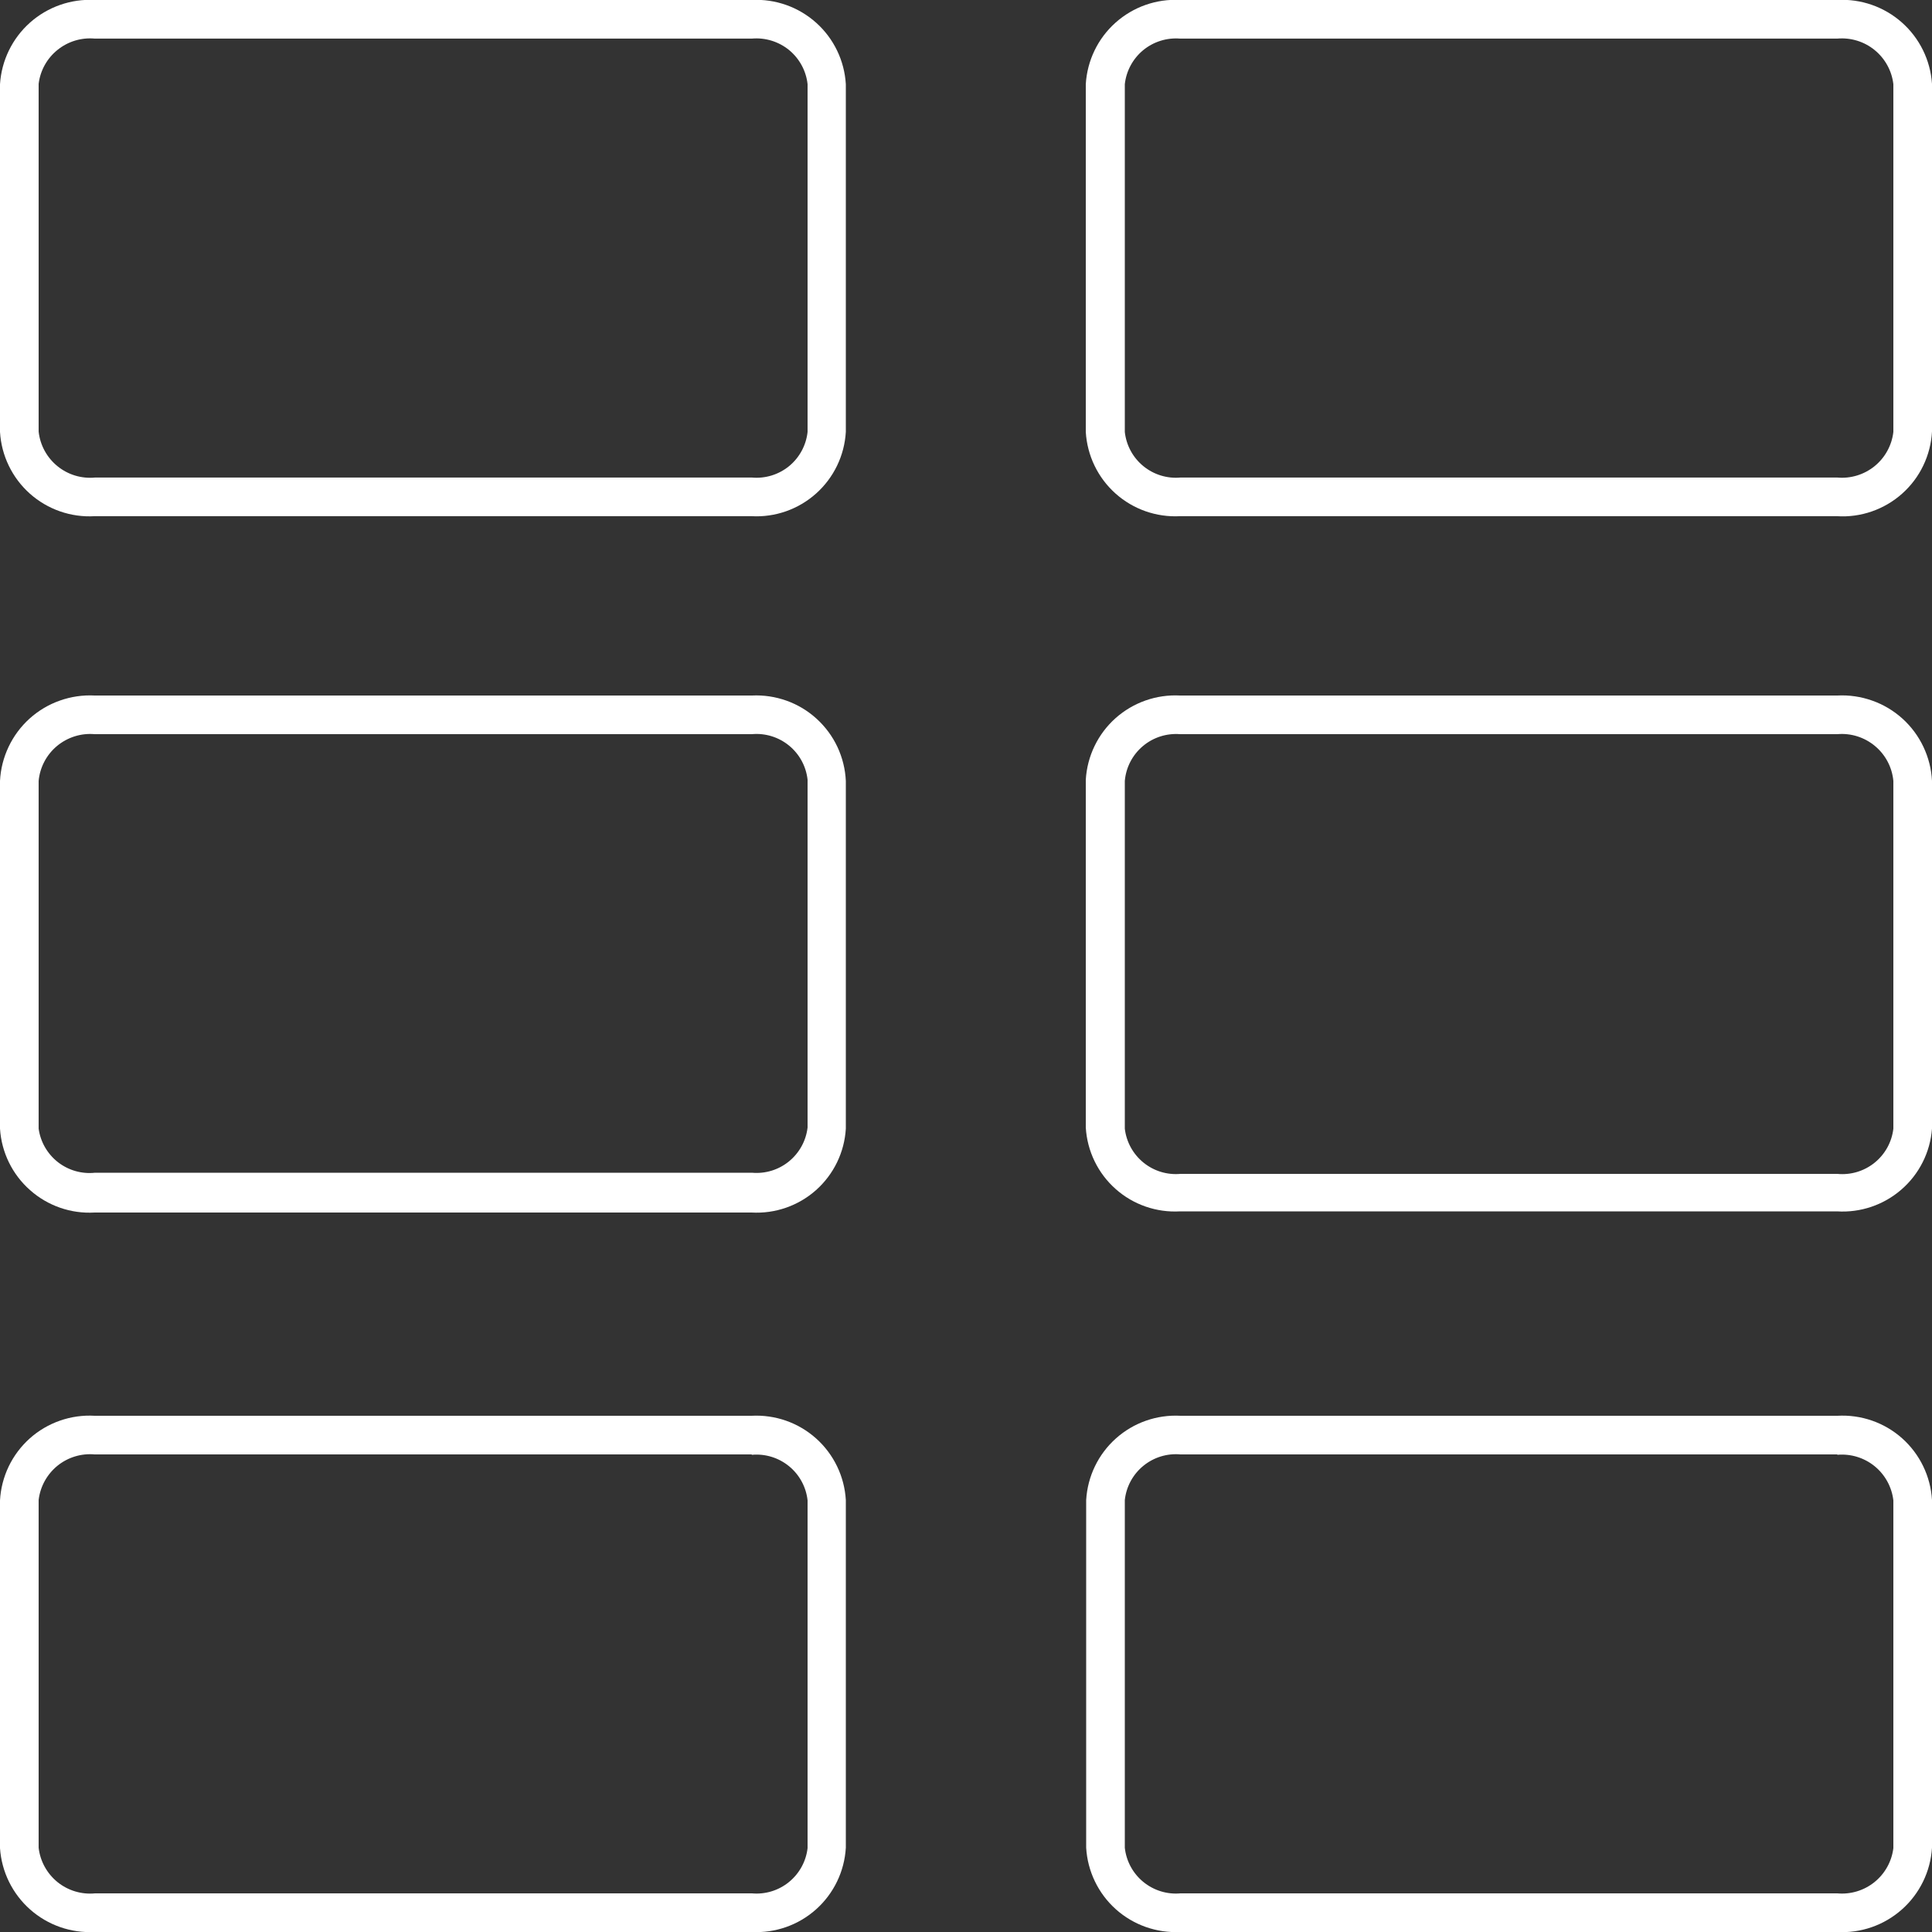 <svg width="40" height="40" viewBox="0 0 40 40" fill="none" xmlns="http://www.w3.org/2000/svg">
<rect x="0" y="0" width="40" height="40" fill="#333333" stroke="none"/>
<g clip-path="url(#clip0)">
<path d="M15.568 0.799C15.845 0.775 16.121 0.86 16.337 1.036C16.552 1.213 16.69 1.467 16.72 1.743V8.943C16.69 9.22 16.552 9.474 16.337 9.651C16.121 9.827 15.845 9.912 15.568 9.887H1.968C1.687 9.914 1.407 9.829 1.189 9.651C0.97 9.473 0.83 9.216 0.8 8.935V1.735C0.834 1.459 0.974 1.207 1.191 1.033C1.407 0.858 1.683 0.774 1.96 0.799H15.56H15.568ZM15.56 -0.001H1.96C1.469 -0.027 0.988 0.142 0.621 0.468C0.254 0.795 0.031 1.253 0 1.743L0 8.943C0.029 9.434 0.252 9.894 0.619 10.221C0.987 10.548 1.469 10.716 1.96 10.687H15.56C16.05 10.714 16.53 10.545 16.896 10.218C17.262 9.891 17.483 9.433 17.512 8.943V1.743C17.483 1.255 17.263 0.798 16.899 0.472C16.535 0.145 16.056 -0.025 15.568 -0.001H15.56Z" fill="white"/>
<path d="M15.568 15.2C15.845 15.175 16.121 15.26 16.337 15.437C16.552 15.613 16.69 15.867 16.72 16.144V23.344C16.688 23.619 16.549 23.871 16.334 24.046C16.119 24.221 15.844 24.305 15.568 24.28H1.968C1.693 24.31 1.417 24.231 1.199 24.061C0.981 23.89 0.838 23.642 0.8 23.368V16.168C0.826 15.886 0.963 15.626 1.18 15.445C1.398 15.264 1.678 15.175 1.96 15.2H15.56H15.568ZM15.56 14.4H1.96C1.715 14.387 1.47 14.423 1.239 14.505C1.008 14.586 0.795 14.713 0.613 14.877C0.431 15.041 0.283 15.24 0.178 15.462C0.073 15.683 0.012 15.923 0 16.168L0 23.368C0.031 23.858 0.254 24.315 0.622 24.64C0.989 24.966 1.47 25.133 1.96 25.104H15.56C16.049 25.132 16.529 24.965 16.895 24.64C17.261 24.314 17.483 23.857 17.512 23.368V16.168C17.501 15.924 17.441 15.685 17.338 15.464C17.234 15.243 17.087 15.045 16.907 14.881C16.726 14.716 16.515 14.589 16.285 14.507C16.055 14.425 15.812 14.388 15.568 14.4H15.56Z" fill="white"/>
<path d="M15.568 30.12C15.845 30.095 16.121 30.18 16.337 30.357C16.552 30.533 16.69 30.787 16.72 31.064V38.264C16.688 38.539 16.549 38.791 16.334 38.966C16.119 39.141 15.844 39.225 15.568 39.2H1.968C1.688 39.227 1.409 39.143 1.191 38.967C0.973 38.79 0.832 38.535 0.8 38.256V31.056C0.832 30.779 0.972 30.525 1.188 30.348C1.405 30.172 1.682 30.087 1.96 30.112H15.56L15.568 30.12ZM15.56 29.312H1.96C1.716 29.298 1.472 29.332 1.241 29.413C1.011 29.493 0.798 29.618 0.616 29.781C0.434 29.944 0.286 30.141 0.18 30.361C0.075 30.581 0.013 30.82 0 31.064L0 38.264C0.033 38.753 0.257 39.209 0.624 39.534C0.991 39.859 1.471 40.026 1.96 40H15.56C16.05 40.026 16.53 39.858 16.896 39.531C17.262 39.204 17.483 38.746 17.512 38.256V31.056C17.483 30.566 17.262 30.108 16.896 29.781C16.53 29.454 16.05 29.286 15.56 29.312Z" fill="white"/>
<path d="M38.04 0.799C38.318 0.775 38.595 0.859 38.812 1.036C39.028 1.212 39.168 1.466 39.2 1.743V8.943C39.168 9.221 39.028 9.475 38.812 9.651C38.595 9.827 38.318 9.912 38.04 9.887H24.44C24.163 9.912 23.887 9.827 23.671 9.65C23.456 9.474 23.318 9.22 23.288 8.943V1.743C23.318 1.468 23.455 1.215 23.668 1.039C23.882 0.863 24.156 0.777 24.432 0.799H38.032H38.04ZM38.032 -0.001H24.432C23.942 -0.027 23.462 0.142 23.096 0.469C22.73 0.795 22.509 1.254 22.48 1.743V8.943C22.509 9.433 22.73 9.891 23.096 10.218C23.462 10.545 23.942 10.713 24.432 10.687H38.032C38.276 10.703 38.522 10.669 38.753 10.589C38.984 10.509 39.198 10.384 39.381 10.221C39.564 10.058 39.713 9.861 39.819 9.64C39.925 9.419 39.987 9.18 40 8.935V1.735C39.967 1.246 39.743 0.79 39.376 0.465C39.009 0.14 38.529 -0.027 38.04 -0.001H38.032Z" fill="white"/>
<path d="M38.04 15.2C38.322 15.175 38.602 15.264 38.819 15.445C39.037 15.626 39.174 15.886 39.2 16.168V23.368C39.168 23.645 39.028 23.898 38.811 24.073C38.594 24.248 38.317 24.331 38.04 24.304H24.44C24.164 24.329 23.889 24.245 23.674 24.07C23.459 23.895 23.32 23.643 23.288 23.368V16.168C23.312 15.888 23.446 15.63 23.661 15.448C23.875 15.267 24.152 15.178 24.432 15.2H38.032H38.04ZM38.032 14.4H24.432C23.942 14.374 23.462 14.543 23.096 14.869C22.73 15.196 22.509 15.654 22.48 16.144V23.344C22.509 23.833 22.731 24.291 23.097 24.616C23.463 24.942 23.943 25.108 24.432 25.08H38.032C38.519 25.111 38.999 24.948 39.367 24.628C39.736 24.308 39.963 23.855 40 23.368V16.168C39.988 15.923 39.927 15.683 39.822 15.462C39.717 15.24 39.569 15.041 39.387 14.877C39.205 14.713 38.992 14.586 38.761 14.505C38.53 14.423 38.285 14.387 38.04 14.4H38.032Z" fill="white"/>
<path d="M38.04 30.12C38.318 30.095 38.595 30.18 38.812 30.356C39.029 30.533 39.168 30.787 39.2 31.064V38.264C39.166 38.54 39.026 38.792 38.809 38.967C38.593 39.141 38.317 39.225 38.04 39.2H24.44C24.163 39.225 23.887 39.14 23.671 38.963C23.456 38.787 23.318 38.533 23.288 38.256V31.056C23.318 30.779 23.456 30.525 23.671 30.349C23.887 30.172 24.163 30.087 24.44 30.112H38.04V30.12ZM38.04 29.312H24.44C23.95 29.286 23.47 29.454 23.104 29.781C22.738 30.108 22.517 30.566 22.488 31.056V38.256C22.517 38.744 22.737 39.201 23.101 39.528C23.465 39.854 23.944 40.024 24.432 40H38.032C38.524 40.029 39.007 39.861 39.376 39.534C39.745 39.207 39.969 38.748 40 38.256V31.056C39.971 30.565 39.748 30.105 39.381 29.778C39.014 29.451 38.531 29.284 38.04 29.312Z" fill="white"/>
</g>
<defs>
<clipPath id="clip0">
<rect width="40" height="40" fill="white"/>
</clipPath>
</defs>
</svg>
